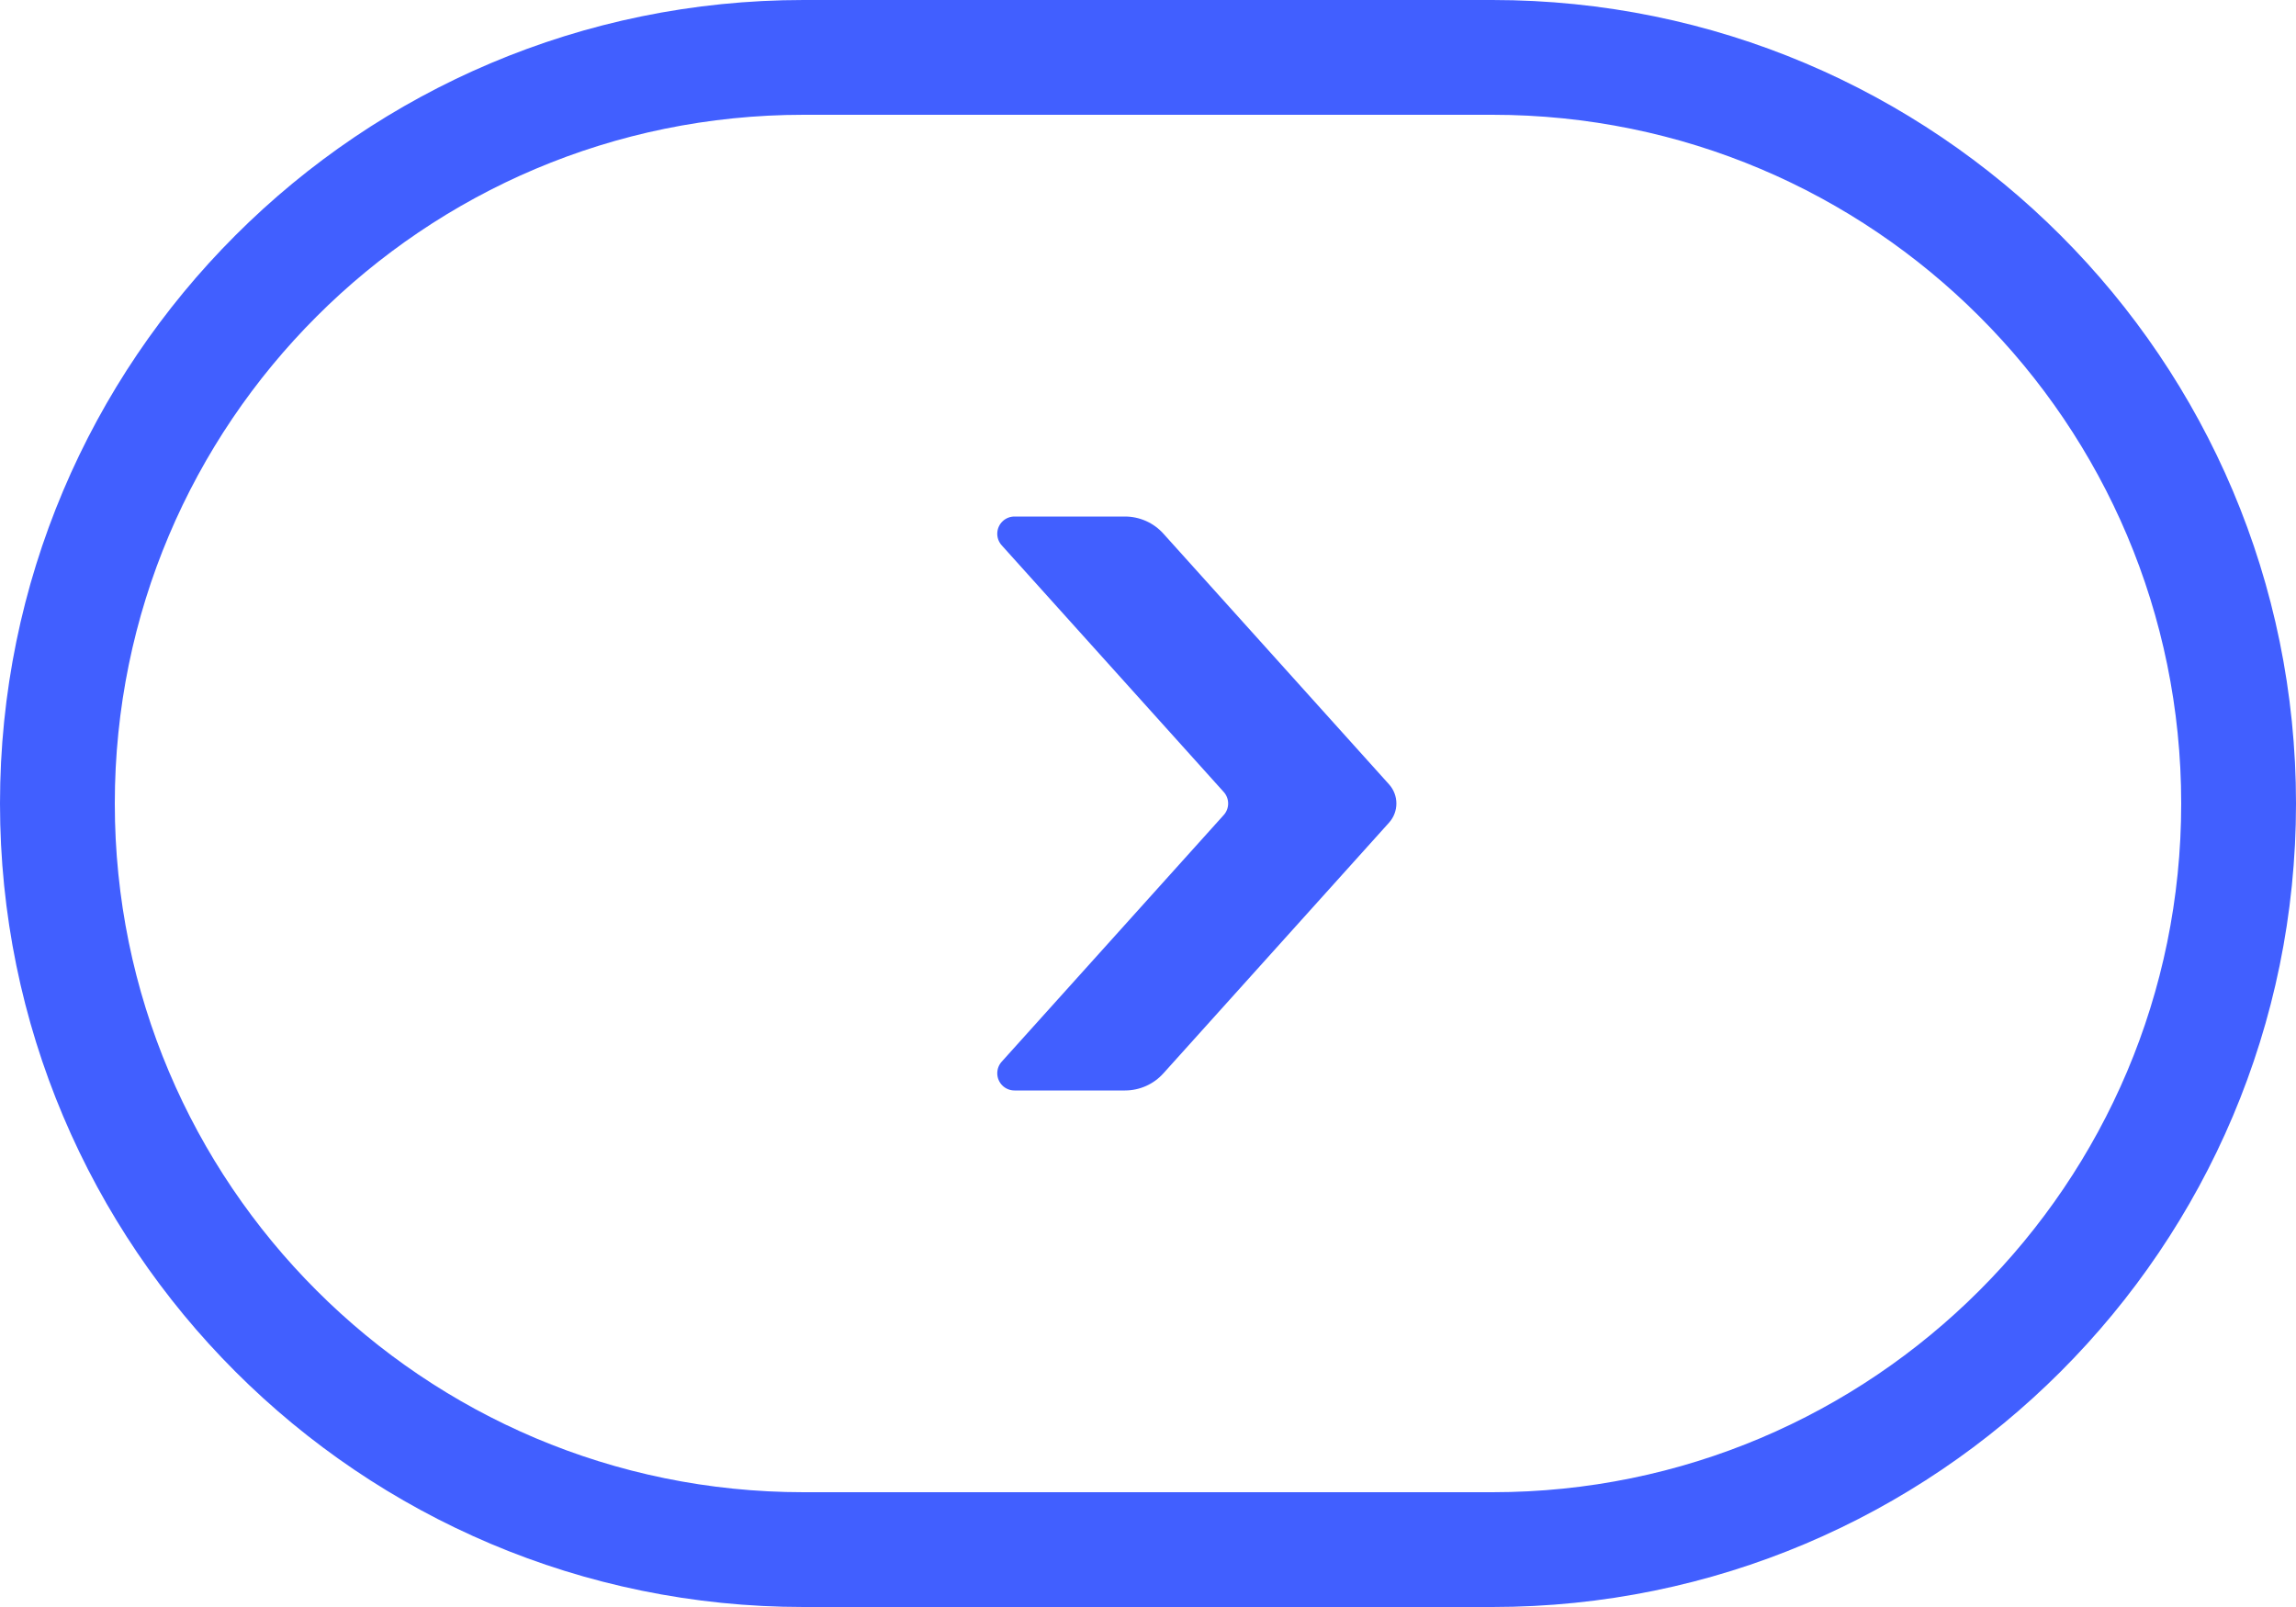 <?xml version="1.0" encoding="UTF-8"?>
<svg width="40px" height="28px" viewBox="0 0 40 28" version="1.1" xmlns="http://www.w3.org/2000/svg" xmlns:xlink="http://www.w3.org/1999/xlink">
    <title>ic/前往/白色</title>
    <g id="控件" stroke="none" stroke-width="1" fill="none" fill-rule="evenodd">
        <g id="文本btn/白色字/政企banner" transform="translate(-86, 0)">
            <g id="ic/前往/白色" transform="translate(86, 0)">
                <g id="编组-9">
                    <path d="M26,1 L14,1 C10.41,1 7.16,2.455 4.808,4.808 C2.455,7.16 1,10.41 1,14 C1,17.59 2.455,20.84 4.808,23.192 C7.16,25.545 10.41,27 14,27 L26,27 C29.59,27 32.84,25.545 35.192,23.192 C37.545,20.84 39,17.59 39,14 C39,10.41 37.545,7.16 35.192,4.808 C32.84,2.455 29.59,1 26,1 Z" id="矩形" stroke="#415fff" stroke-width="2"></path>
                    <path d="M17.674,9 L19.599,9 C19.854,9 20.097,9.108 20.268,9.298 L24.199,13.666 C24.37,13.856 24.37,14.144 24.199,14.334 L20.268,18.702 C20.097,18.892 19.854,19 19.599,19 L17.674,19 C17.508,19 17.374,18.866 17.374,18.7 C17.374,18.626 17.401,18.554 17.451,18.499 L21.319,14.201 C21.422,14.087 21.422,13.913 21.319,13.799 L17.451,9.501 C17.34,9.378 17.35,9.188 17.473,9.077 C17.528,9.027 17.599,9 17.674,9 Z" id="矩形" fill="#415fff"></path>
                </g>
            </g>
        </g>
    </g>
</svg>